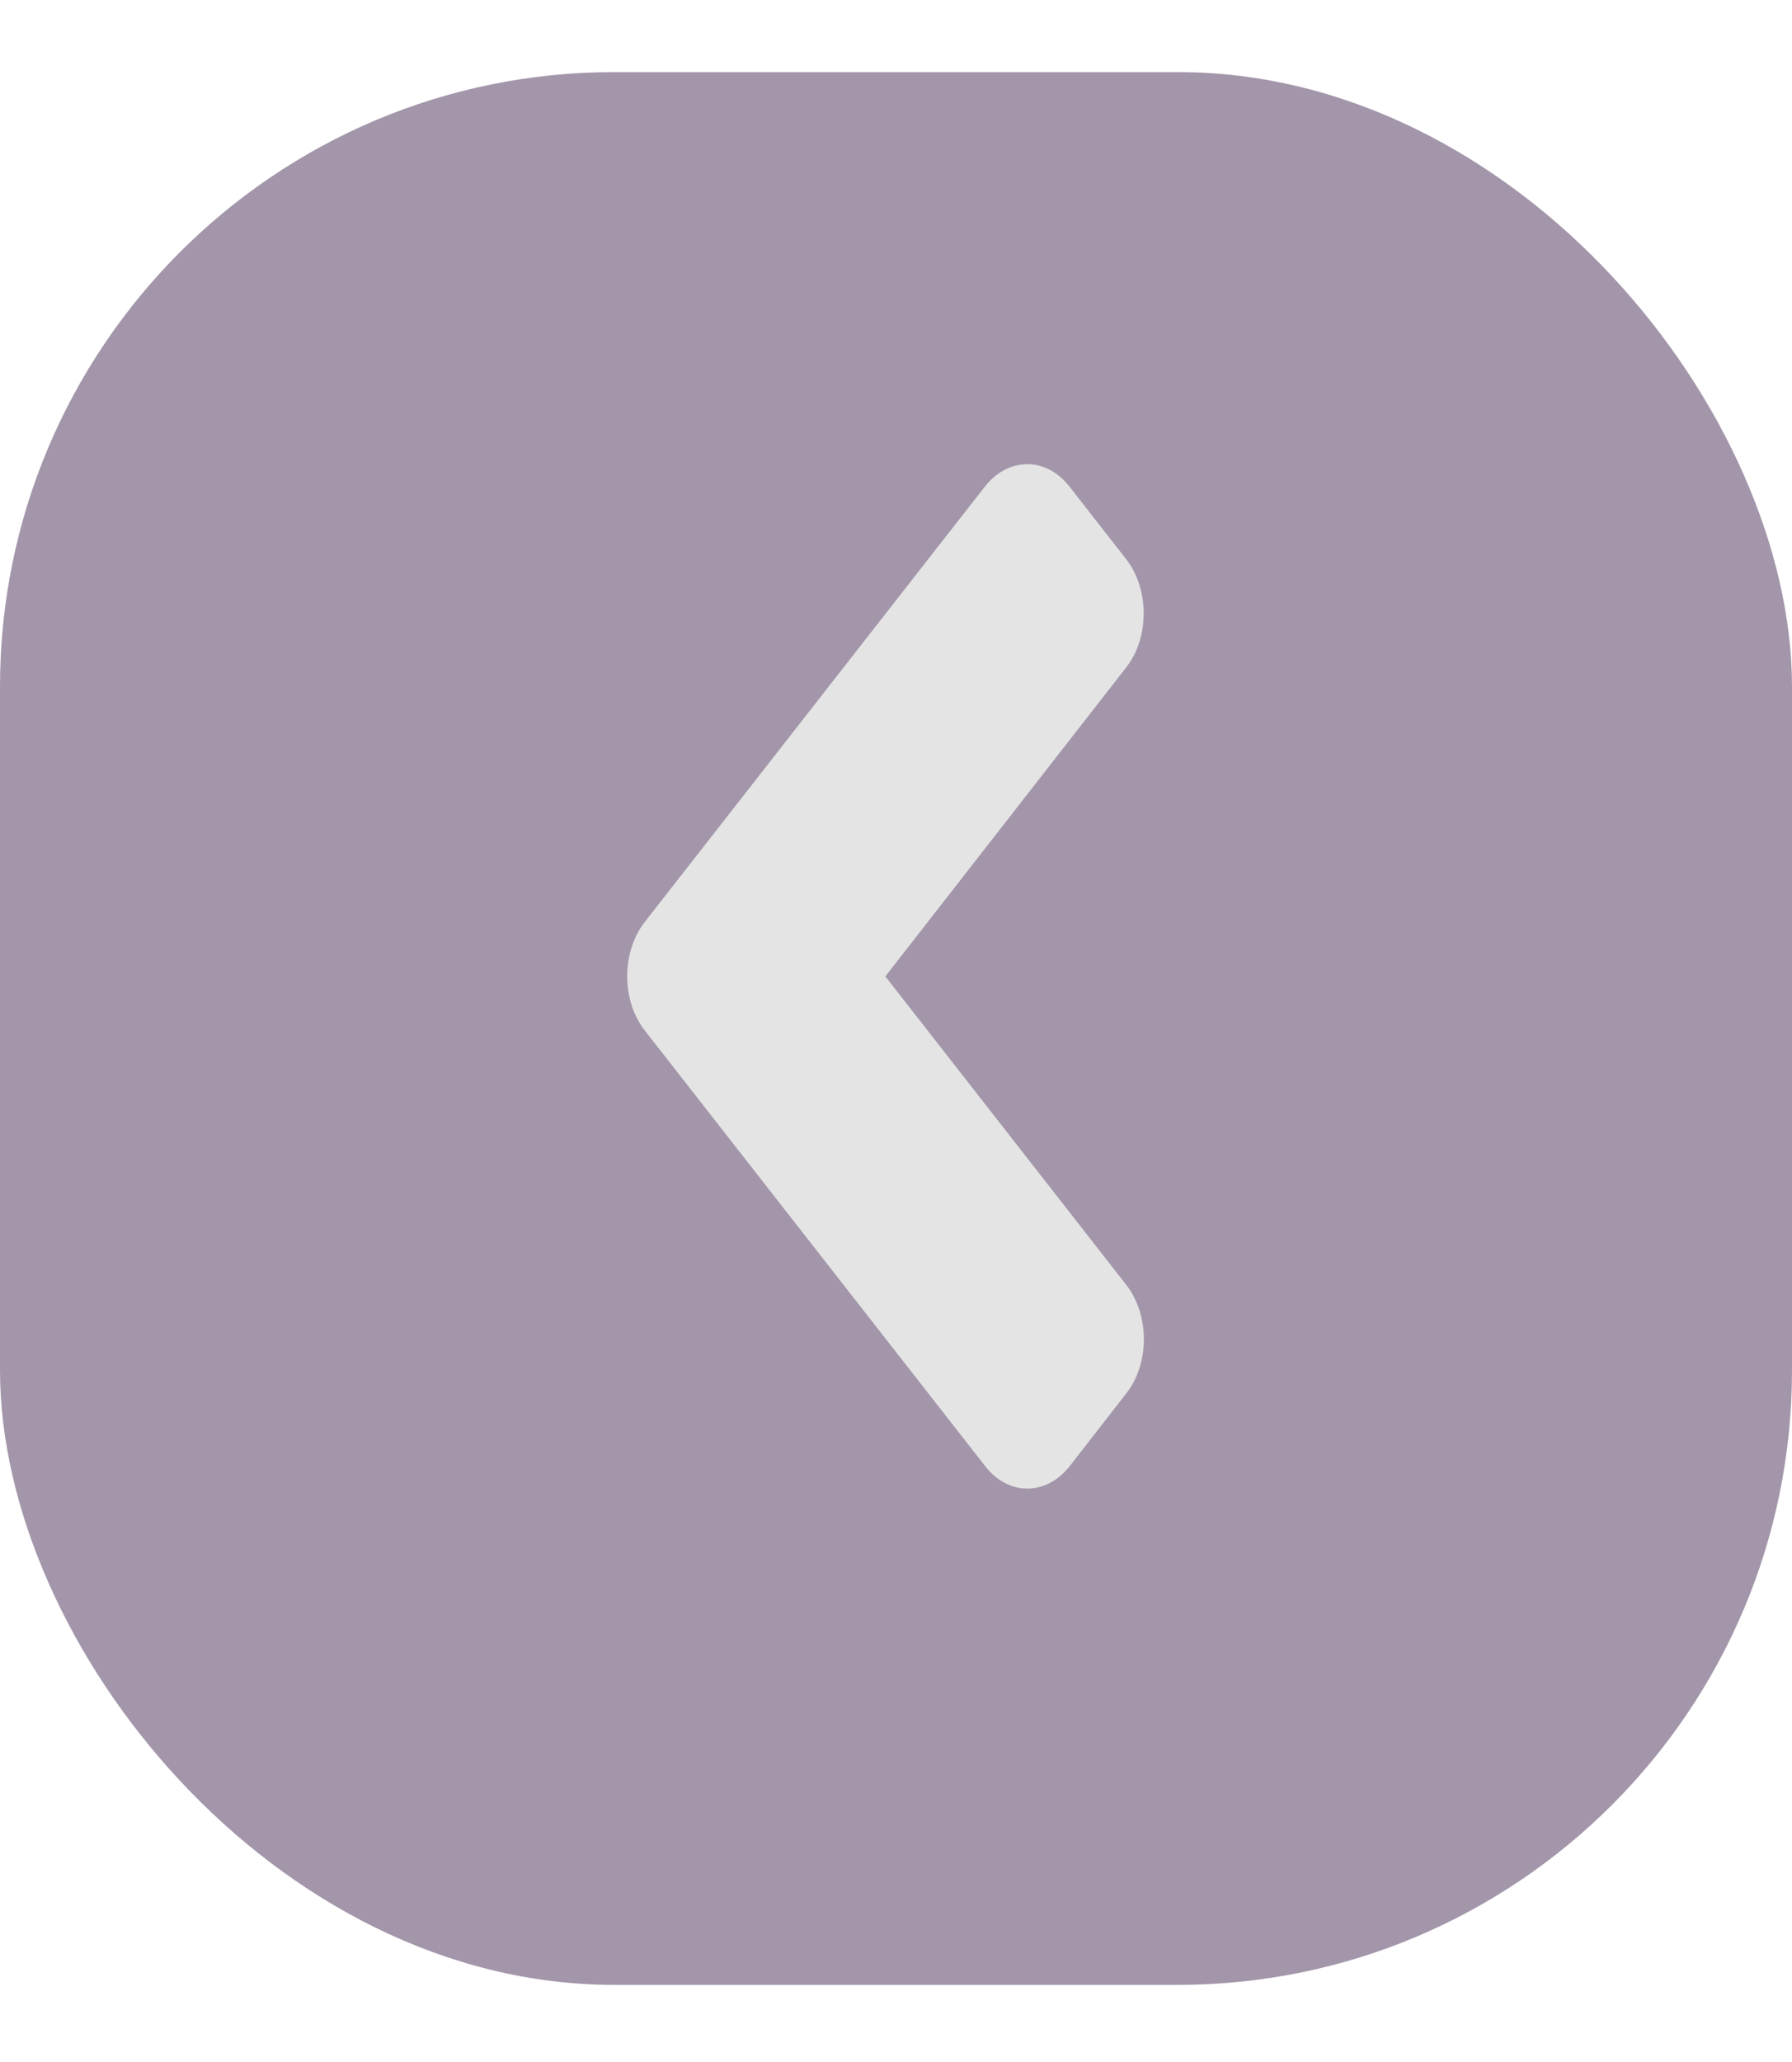 <svg width="20" height="23" viewBox="0 0 20 23" fill="none" xmlns="http://www.w3.org/2000/svg">
<rect y="0.804" width="20" height="21.336" rx="6.857" fill="#725F7D" fill-opacity="0.65"/>
<path d="M7.196 10.284L10.991 5.429C11.253 5.094 11.677 5.094 11.937 5.429L12.568 6.236C12.83 6.572 12.83 7.114 12.568 7.446L9.881 10.891L12.57 14.332C12.832 14.668 12.832 15.21 12.57 15.542L11.94 16.352C11.677 16.688 11.253 16.688 10.994 16.352L7.199 11.498C6.934 11.162 6.934 10.62 7.196 10.284Z" fill="#E4E4E4"/>
</svg>
